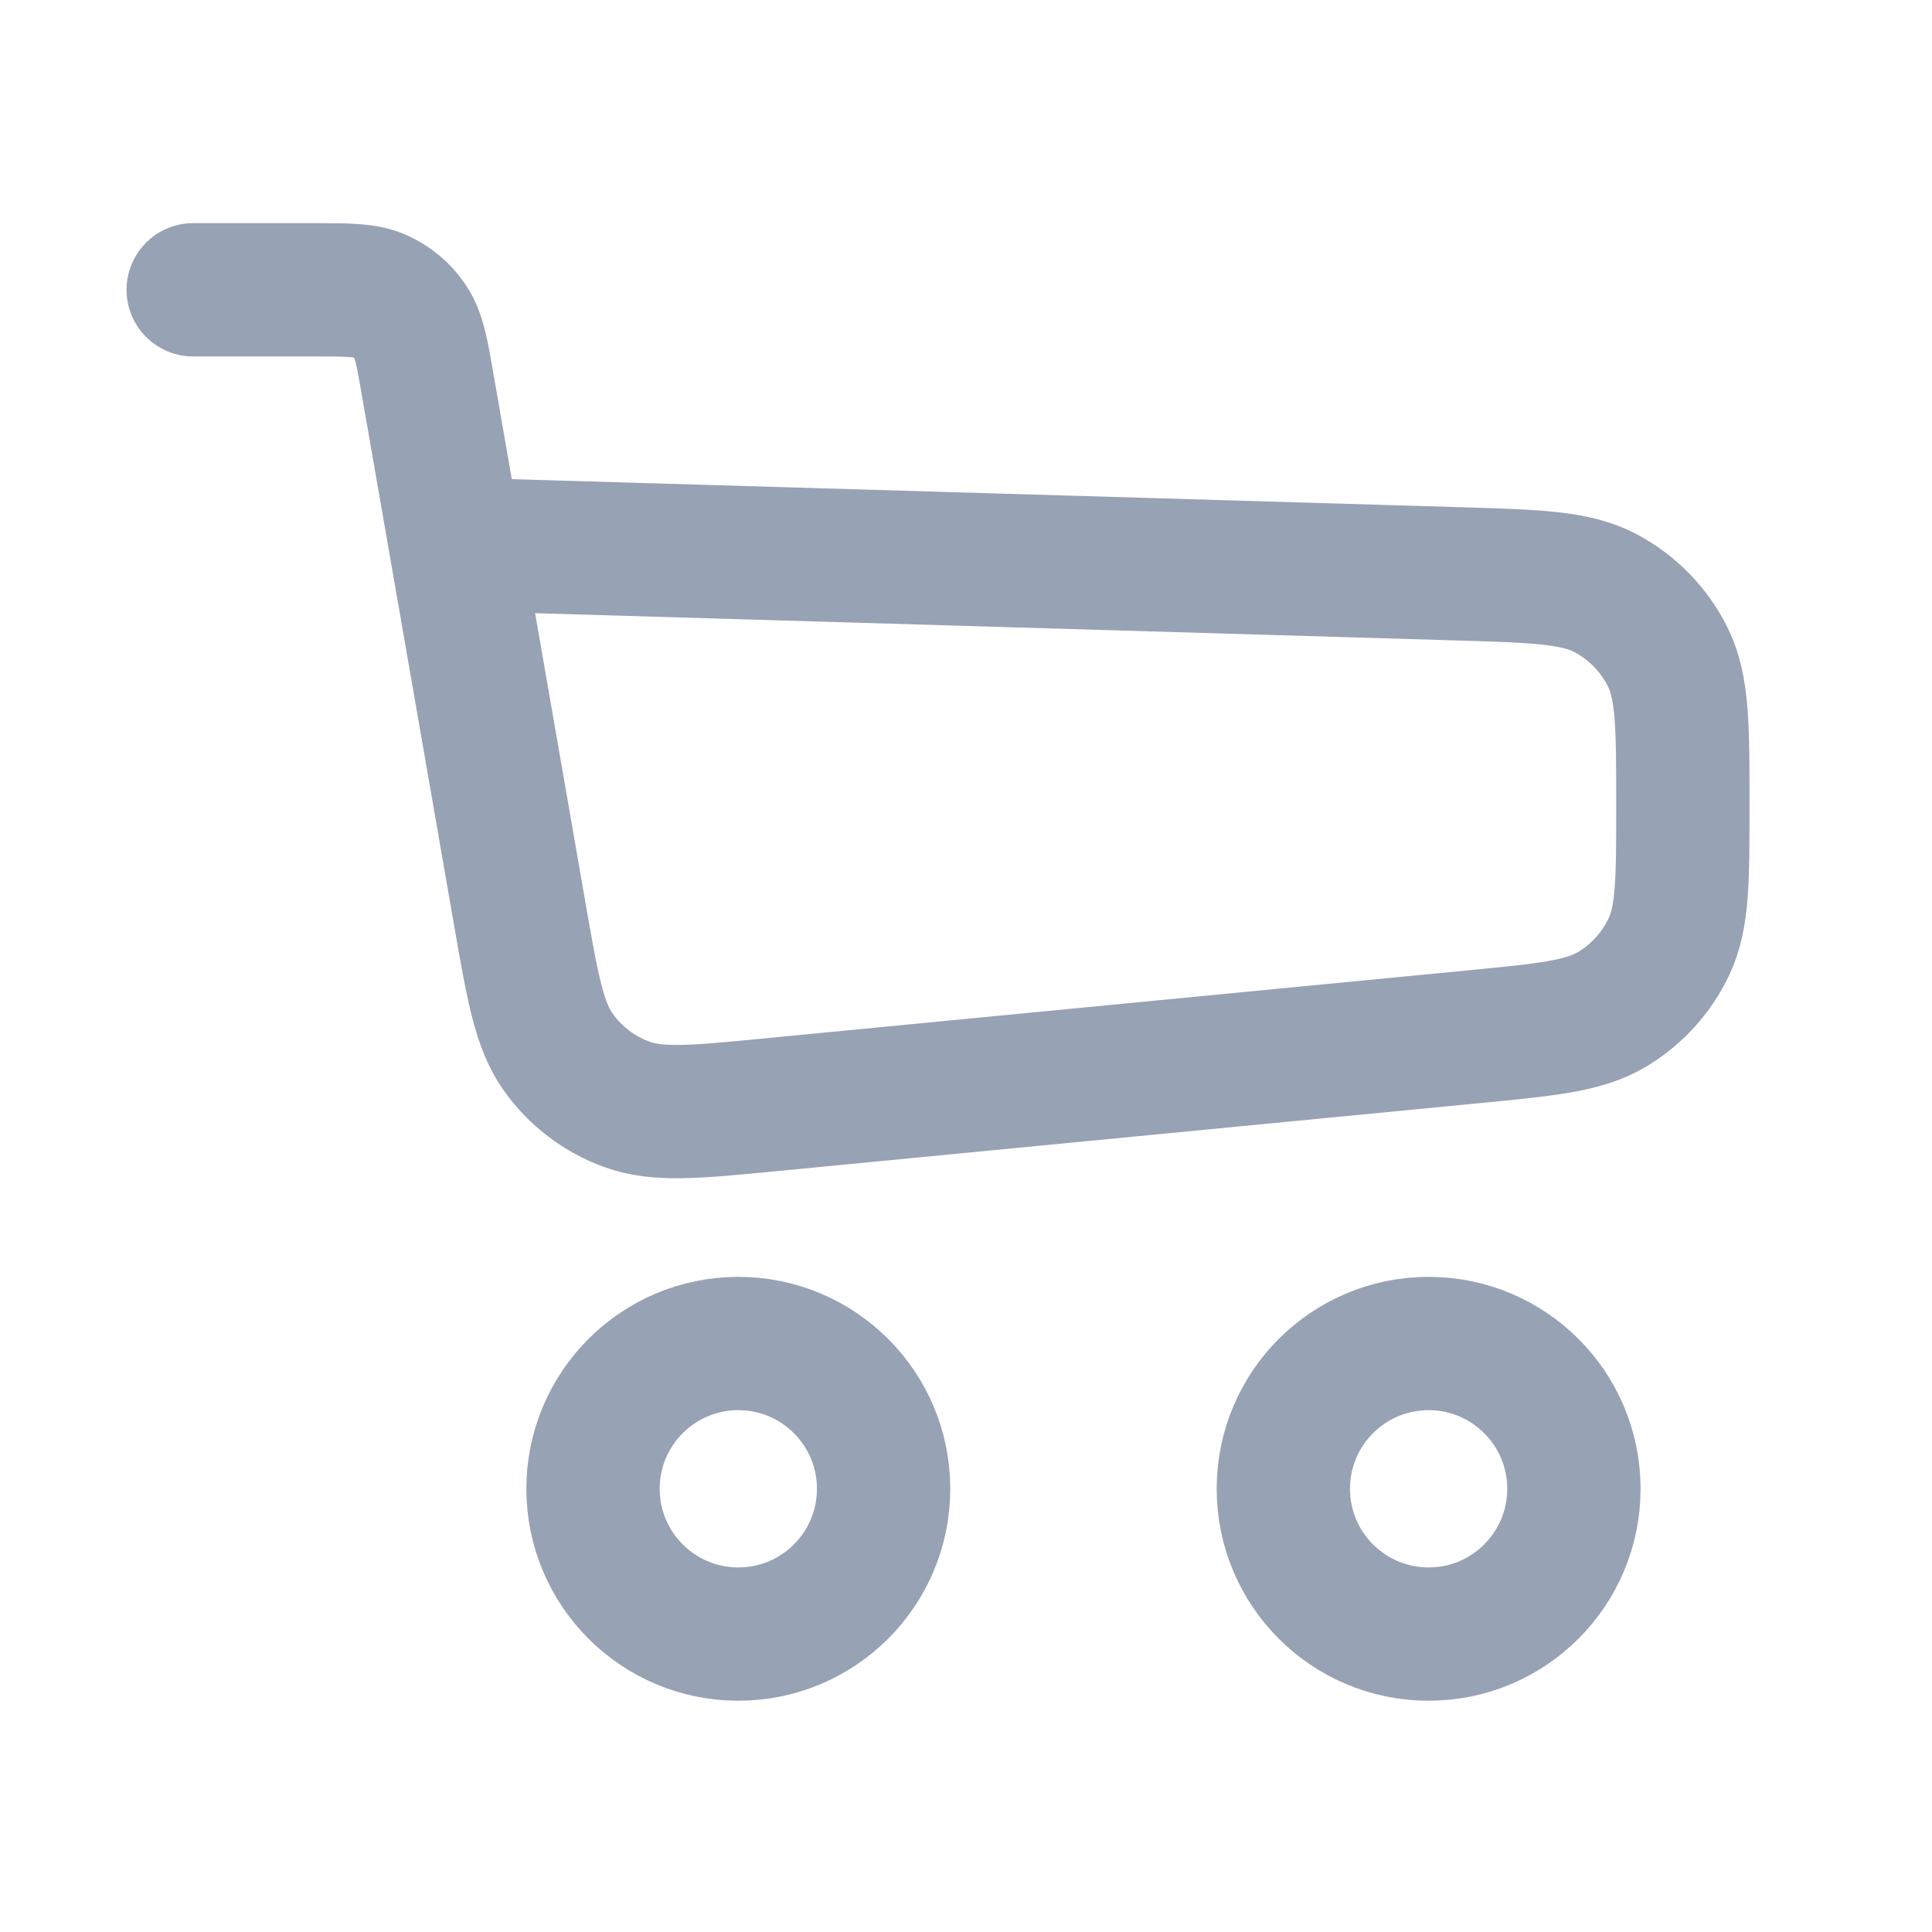 <svg width="20" height="20" viewBox="0 0 20 20" fill="none" xmlns="http://www.w3.org/2000/svg">
<path d="M2 3H3.244C3.604 3 3.784 3 3.93 3.065C4.059 3.123 4.17 3.215 4.248 3.333C4.338 3.466 4.369 3.643 4.43 3.997L4.715 5.633M4.715 5.633L5.379 9.452C5.514 10.227 5.581 10.615 5.781 10.894C5.956 11.14 6.202 11.327 6.486 11.431C6.808 11.55 7.199 11.512 7.982 11.436L15.25 10.733C16.014 10.659 16.396 10.622 16.686 10.45C16.944 10.296 17.15 10.069 17.278 9.797C17.421 9.493 17.421 9.109 17.421 8.341V8.341C17.421 7.525 17.421 7.117 17.265 6.802C17.125 6.52 16.901 6.29 16.624 6.142C16.313 5.976 15.905 5.964 15.09 5.94L4.715 5.633Z" stroke="#97A2B4" stroke-width="1.38" stroke-linecap="round" stroke-linejoin="round"/>
<circle cx="7.643" cy="15.412" r="1.504" stroke="#97A2B4" stroke-width="1.38"/>
<circle cx="14.789" cy="15.412" r="1.504" stroke="#97A2B4" stroke-width="1.38"/>
</svg>
